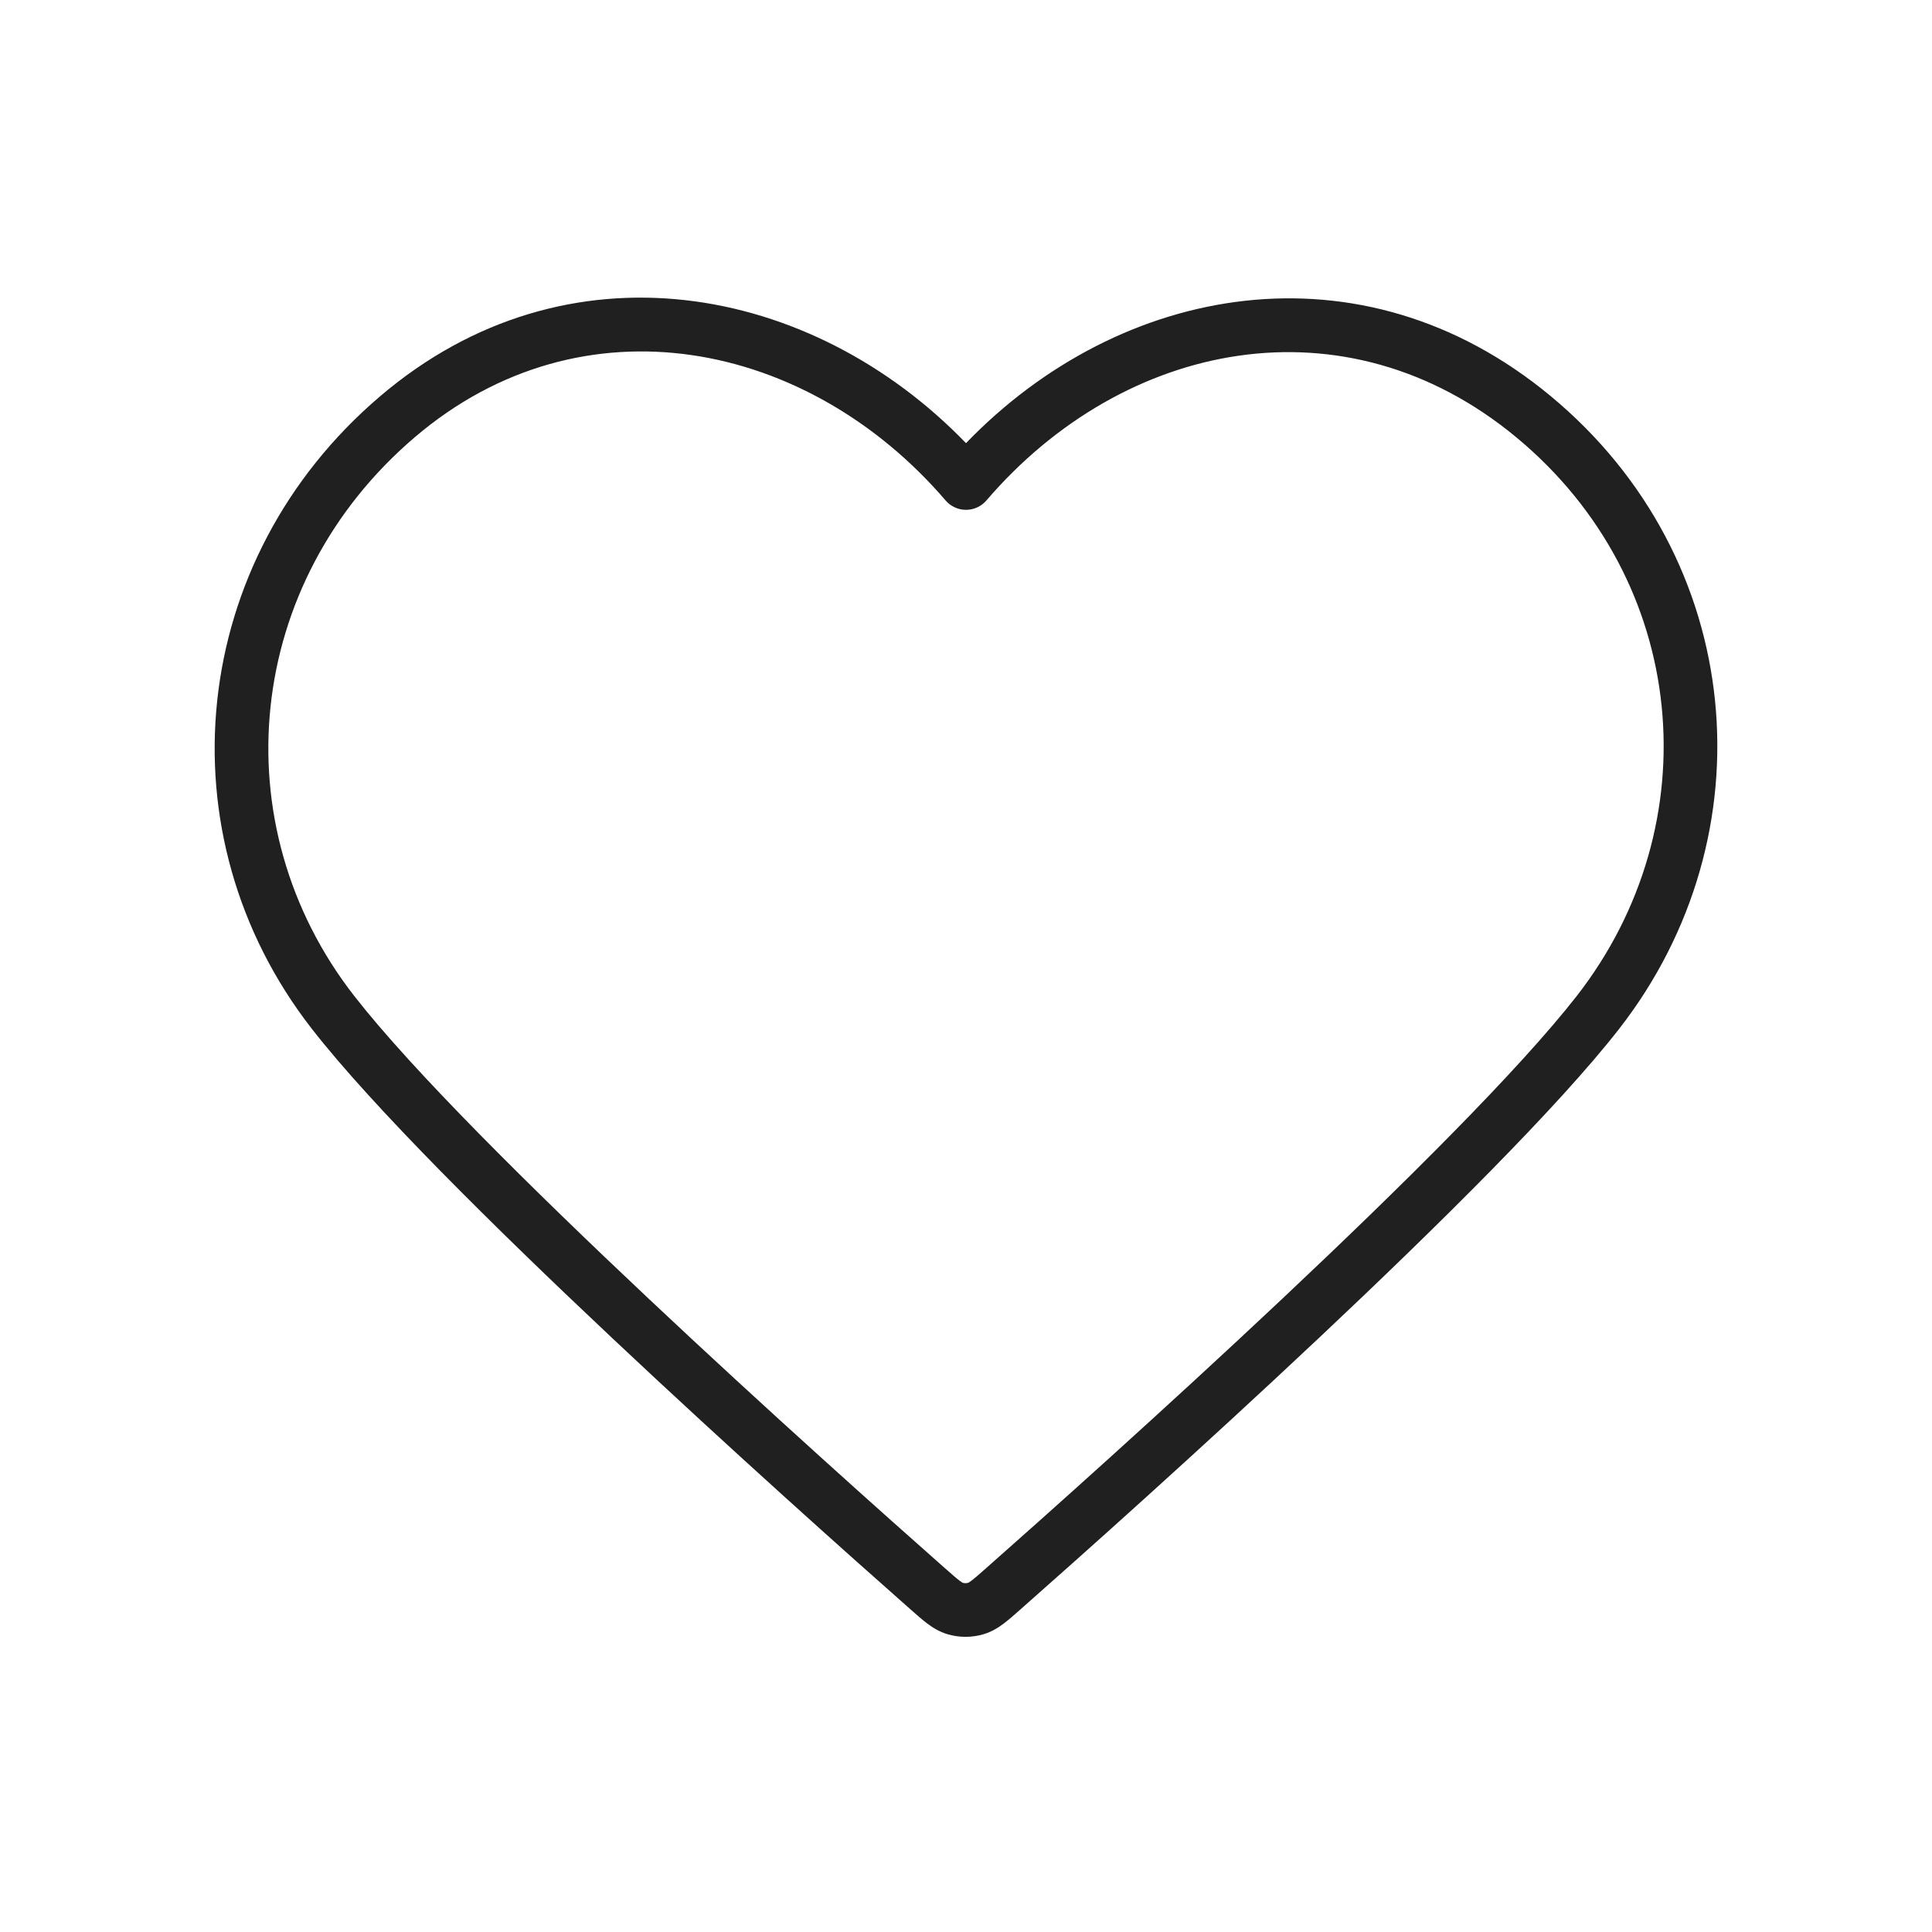 <svg width="72" height="72" viewBox="0 0 72 72" fill="none" xmlns="http://www.w3.org/2000/svg">
<path fill-rule="evenodd" clip-rule="evenodd" d="M36 16.515C30.256 10.567 21.13 8.836 14.169 14.765C7.003 20.868 5.98 31.106 11.625 38.346L11.625 38.346C13.888 41.249 18.39 45.703 22.822 49.873C27.274 54.062 31.719 58.024 33.913 59.96C33.913 59.96 33.913 59.96 33.913 59.96L33.936 59.981C34.161 60.179 34.371 60.365 34.561 60.508C34.771 60.665 35.011 60.814 35.311 60.903M36 16.515C41.737 10.565 50.72 8.904 57.783 14.756C65.09 20.809 65.974 31.117 60.338 38.346L60.338 38.346C58.075 41.249 53.573 45.703 49.141 49.873C44.689 54.062 40.244 58.024 38.05 59.96L38.05 59.961L38.024 59.983C37.801 60.181 37.592 60.365 37.402 60.508C37.193 60.665 36.952 60.814 36.652 60.903L36.652 60.903C36.217 61.032 35.746 61.032 35.311 60.903M15.466 16.287L14.818 15.526L15.466 16.287C9.105 21.705 8.224 30.731 13.202 37.117C15.355 39.879 19.744 44.231 24.193 48.417C28.622 52.585 33.05 56.531 35.236 58.461L35.237 58.461C35.493 58.688 35.643 58.819 35.762 58.908C35.837 58.965 35.872 58.982 35.881 58.986C35.944 59.005 36.018 59.005 36.082 58.986C36.092 58.982 36.126 58.964 36.201 58.908C36.32 58.819 36.47 58.688 36.727 58.461C38.913 56.531 43.341 52.585 47.77 48.417C52.219 44.231 56.608 39.879 58.761 37.117C63.748 30.719 62.961 21.643 56.507 16.296C50.13 11.013 41.876 12.688 36.759 18.652C36.569 18.873 36.292 19 36 19C35.708 19 35.431 18.873 35.241 18.652C30.116 12.68 21.717 10.963 15.466 16.287ZM35.884 58.987C35.884 58.987 35.883 58.987 35.881 58.986C35.883 58.987 35.884 58.987 35.884 58.987Z" fill="#202020"/>
</svg>
